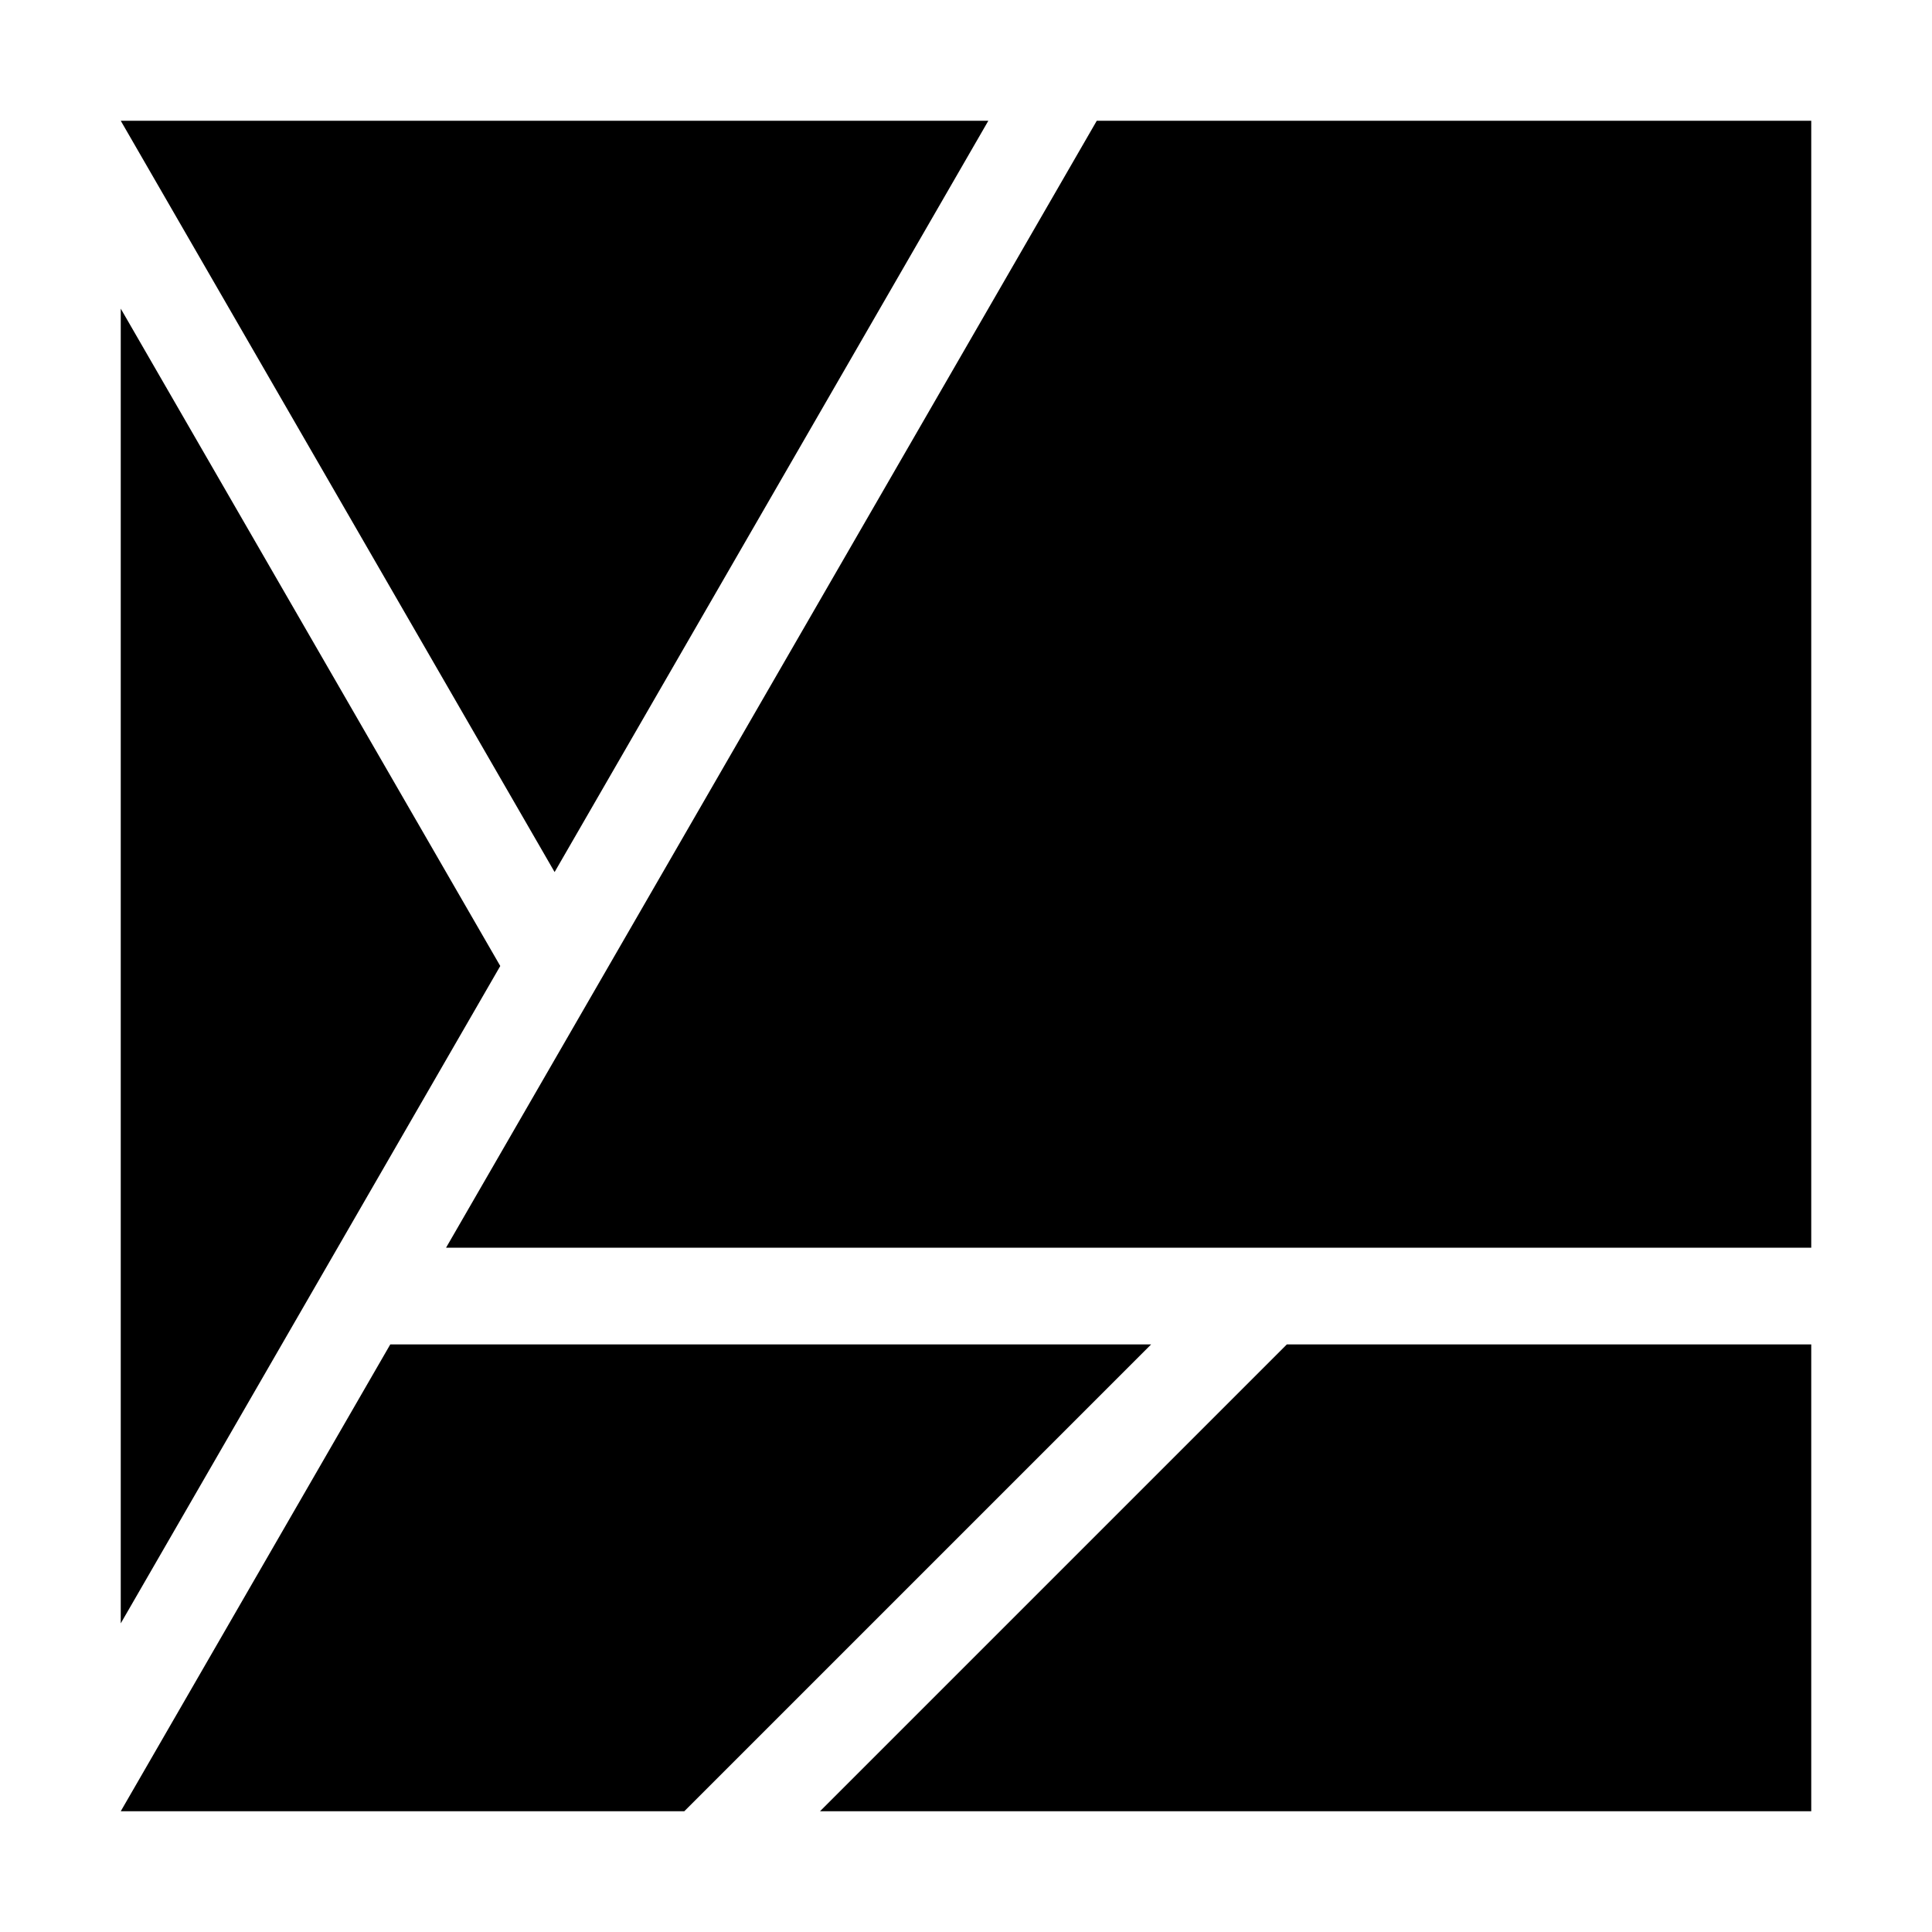 <svg id="ICONS_HERE_" data-name="ICONS HERE!" xmlns="http://www.w3.org/2000/svg" viewBox="0 0 16 16"><defs><style>.cls-1{fill-rule:evenodd;}</style></defs><polygon class="cls-1" points="6.791 15 15 15 15 11.134 10.657 11.134 6.791 15"/><polygon class="cls-1" points="3.232 11.134 1 15 5.667 15 9.533 11.134 3.232 11.134"/><polygon class="cls-1" points="1 2.556 1 13.444 4.143 8 1 2.556"/><polygon class="cls-1" points="9.083 1 3.694 10.333 15 10.333 15 1 9.083 1"/><path class="cls-1" d="M8.185,1H1L4.593,7.222Q6.389,4.111,8.185,1Z"/></svg>